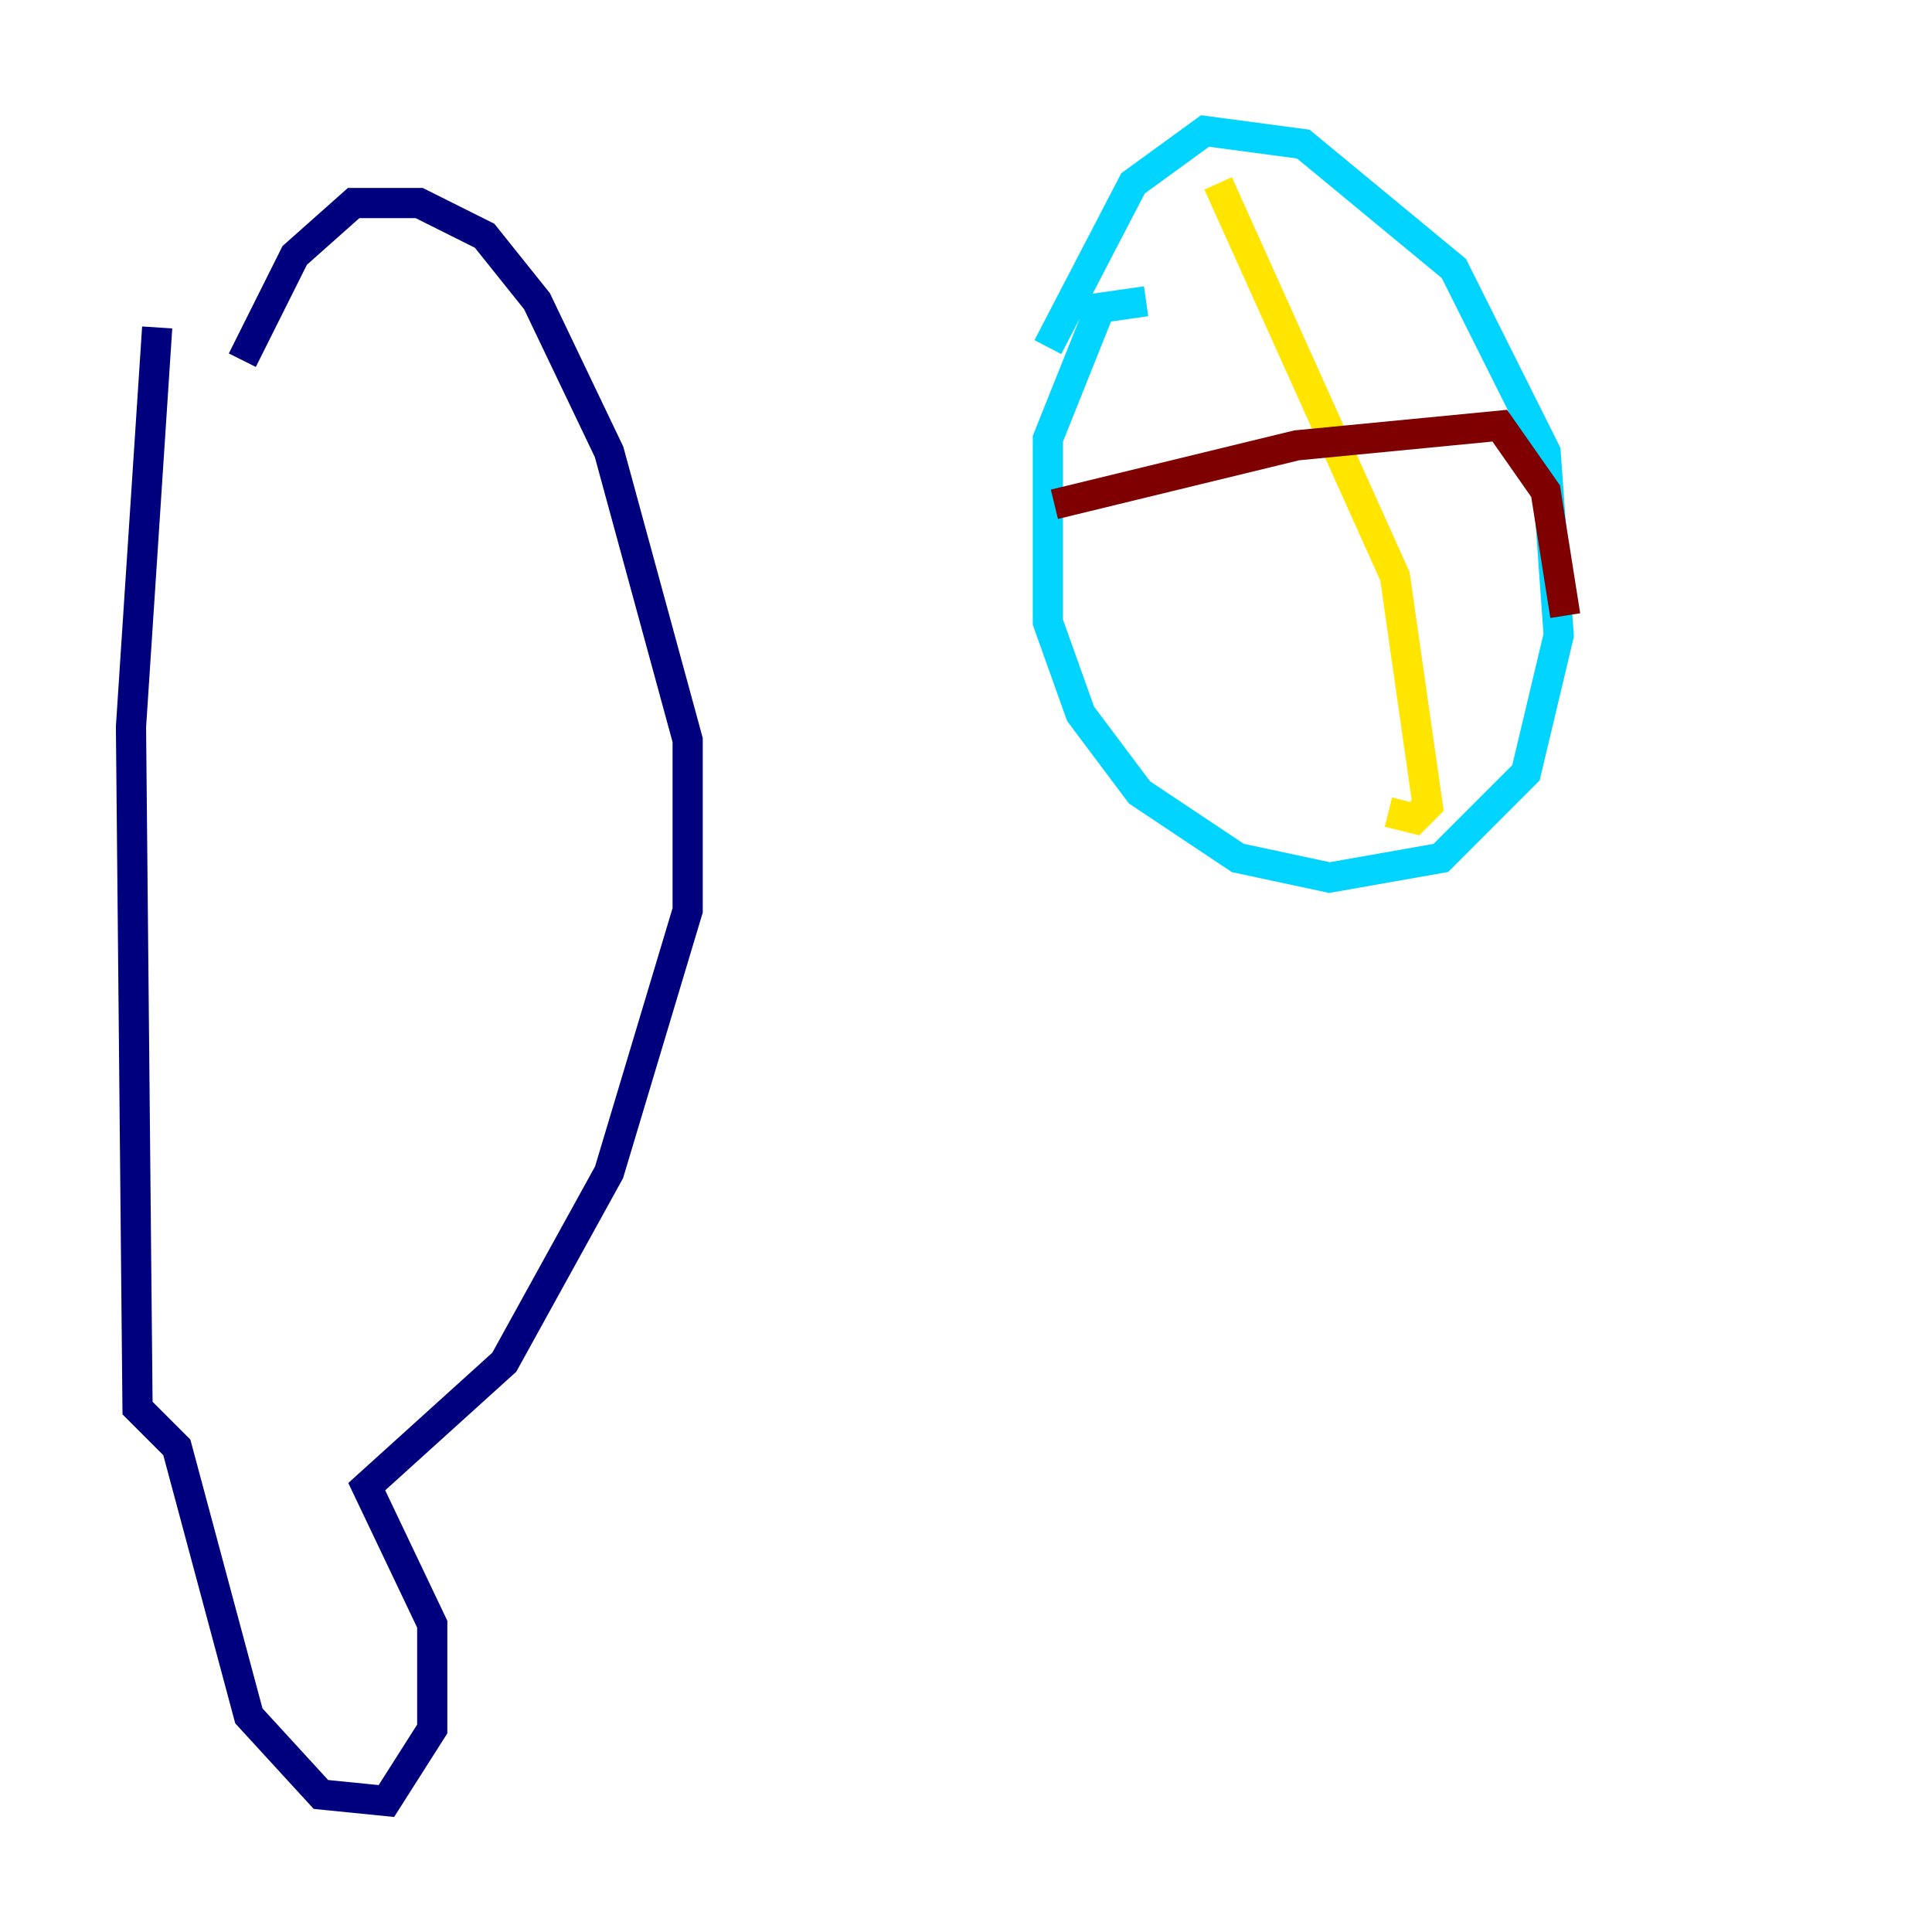 <?xml version="1.0" encoding="utf-8" ?>
<svg baseProfile="tiny" height="128" version="1.2" viewBox="0,0,128,128" width="128" xmlns="http://www.w3.org/2000/svg" xmlns:ev="http://www.w3.org/2001/xml-events" xmlns:xlink="http://www.w3.org/1999/xlink"><defs /><polyline fill="none" points="10.414,21.695 8.678,48.163 9.112,93.288 11.715,95.891 16.488,113.681 21.261,118.888 25.6,119.322 28.637,114.549 28.637,107.607 24.298,98.495 33.41,90.251 40.352,77.668 45.559,60.312 45.559,49.031 40.352,29.939 35.58,19.959 32.108,15.62 27.77,13.451 23.43,13.451 19.525,16.922 16.054,23.864" stroke="#00007f" stroke-width="2" /><polyline fill="none" points="75.932,19.959 72.895,20.393 69.424,29.071 69.424,41.22 71.593,47.295 75.498,52.502 82.007,56.841 88.081,58.142 95.458,56.841 101.098,51.2 103.268,42.088 102.4,29.939 96.325,17.79 86.346,9.546 79.837,8.678 75.064,12.149 69.424,22.997" stroke="#00d4ff" stroke-width="2" /><polyline fill="none" points="80.705,12.149 92.42,38.183 94.59,53.37 93.722,54.237 91.986,53.803" stroke="#ffe500" stroke-width="2" /><polyline fill="none" points="69.858,33.41 85.912,29.505 99.363,28.203 102.4,32.542 103.702,40.786" stroke="#7f0000" stroke-width="2" /></svg>